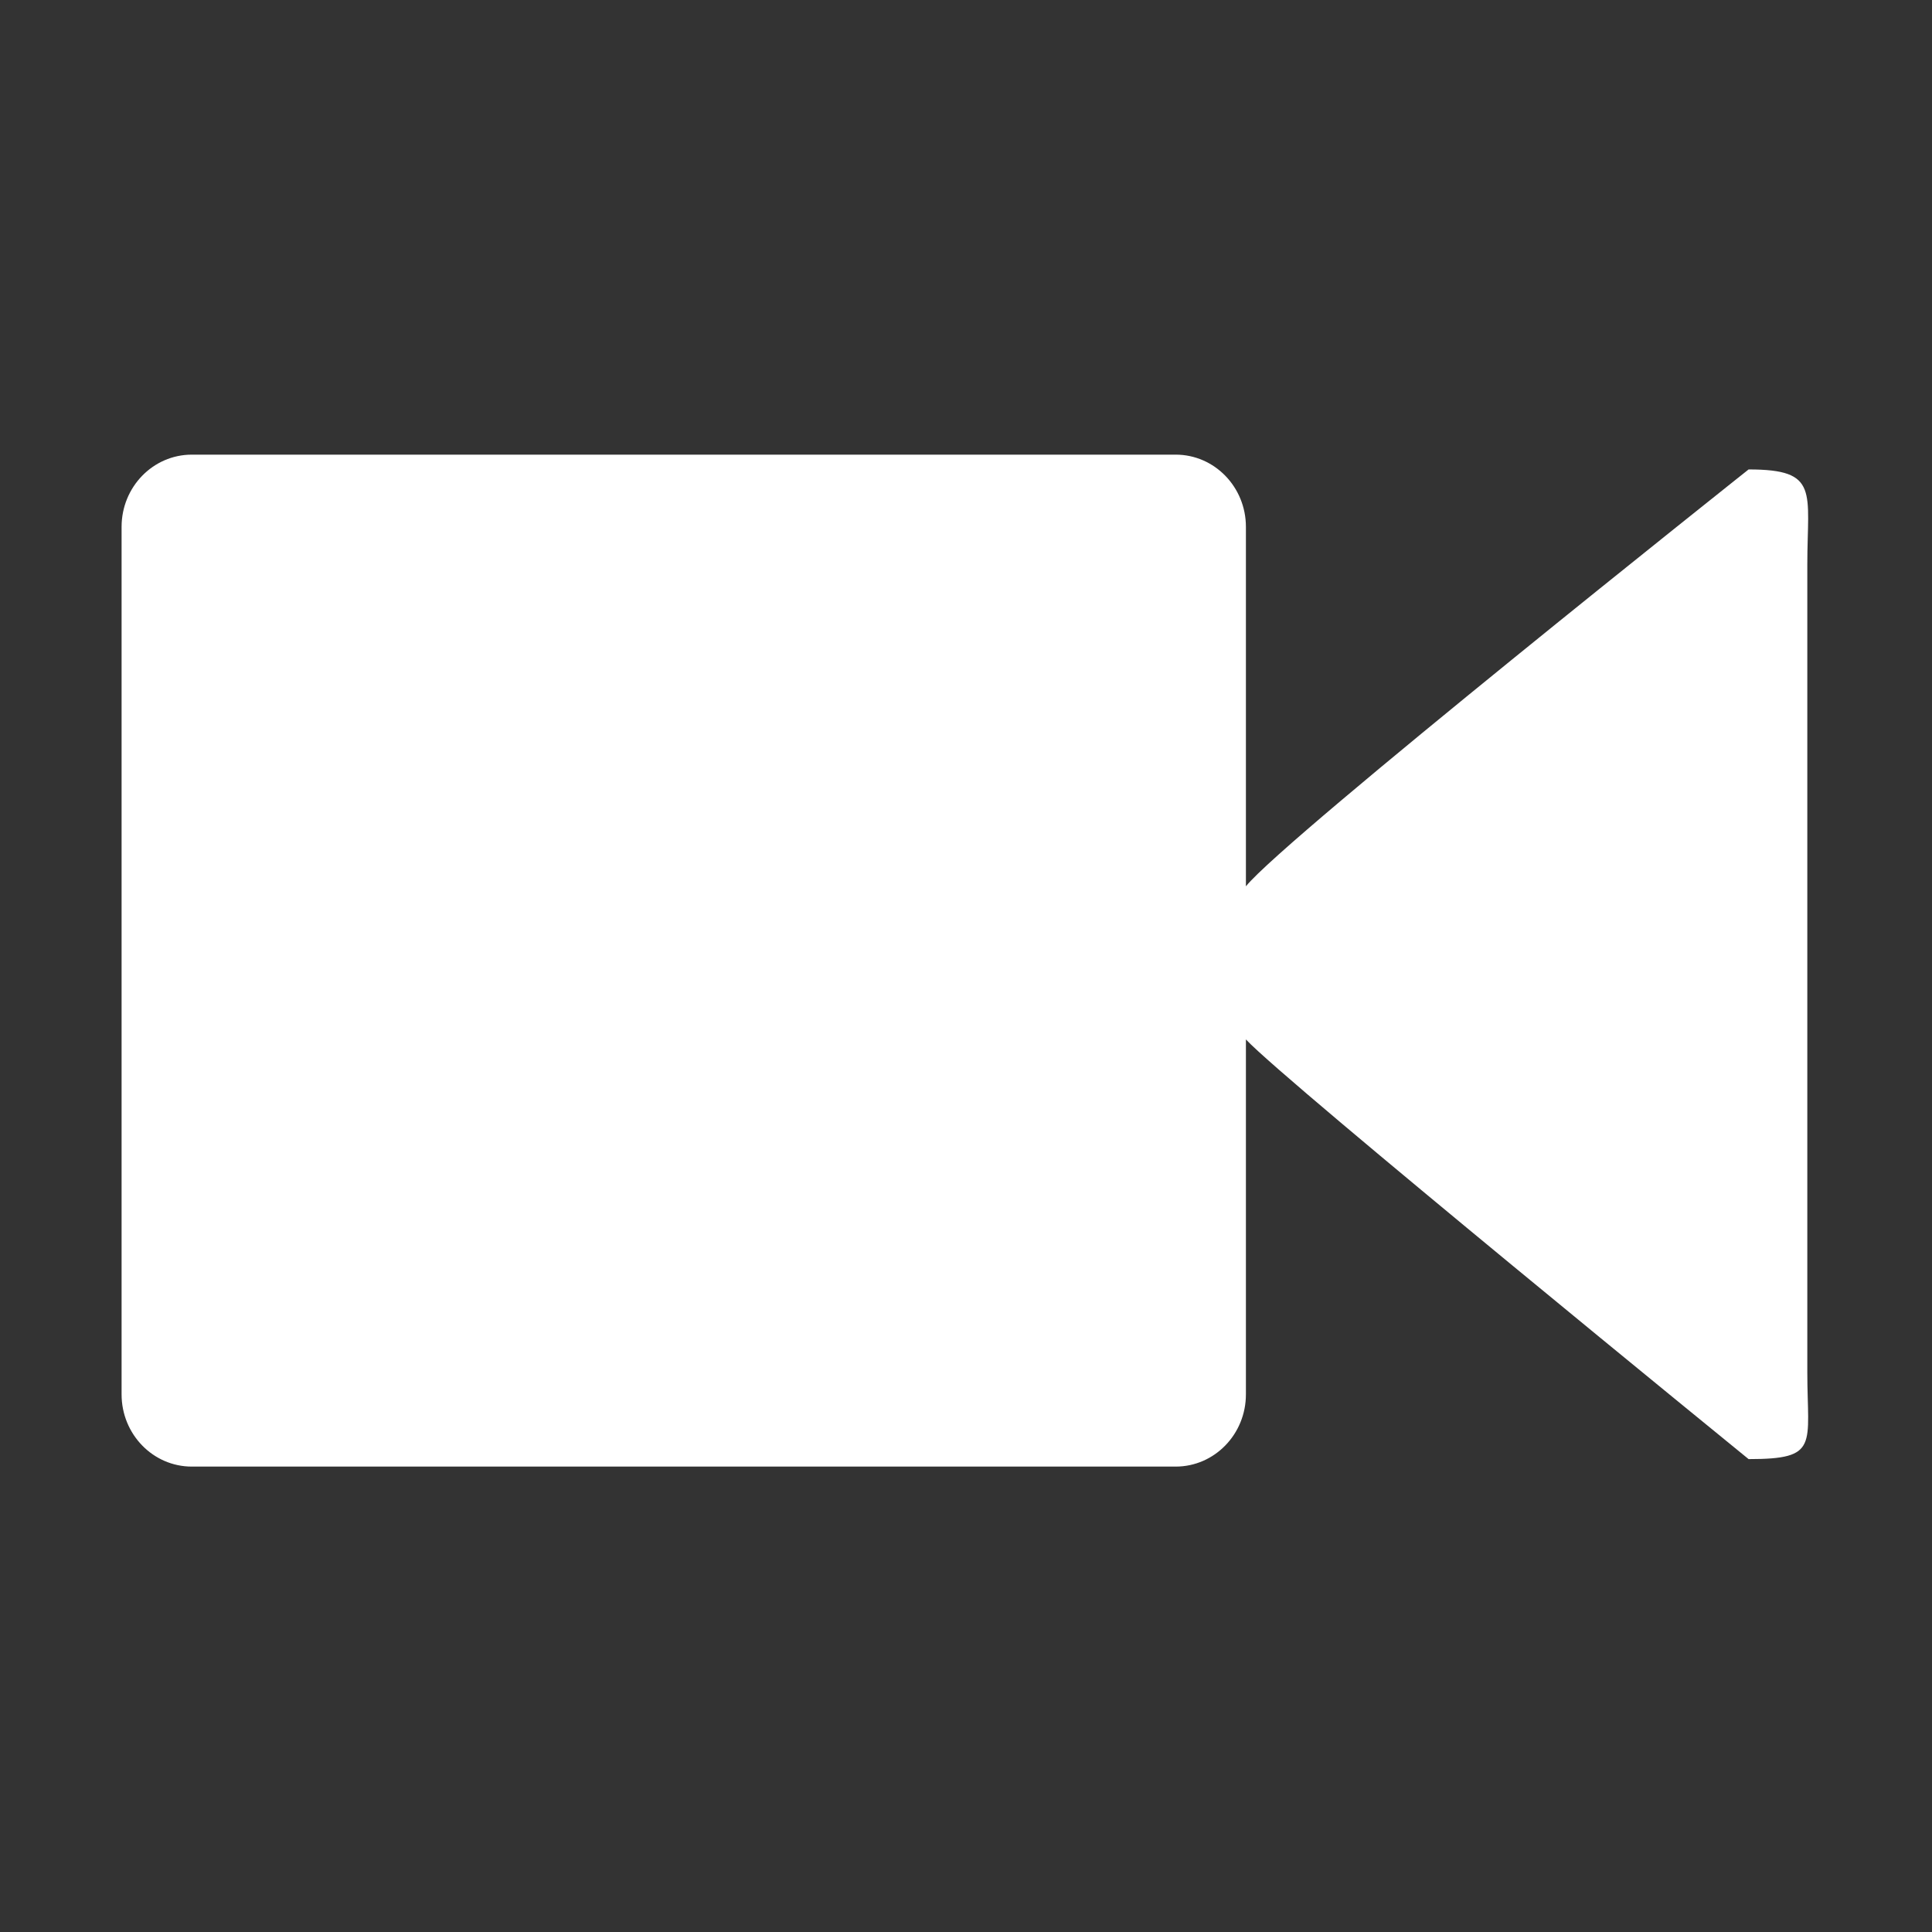 <?xml version="1.0" standalone="no"?><!DOCTYPE svg PUBLIC "-//W3C//DTD SVG 1.1//EN" "http://www.w3.org/Graphics/SVG/1.1/DTD/svg11.dtd"><svg t="1516898034009" class="icon" style="" viewBox="0 0 1024 1024" version="1.1" xmlns="http://www.w3.org/2000/svg" p-id="6741" xmlns:xlink="http://www.w3.org/1999/xlink" width="200" height="200"><rect x="0" y="0" width="1024" height="1024" fill="#333333" stroke="none"/><defs><style type="text/css"></style></defs><path d="M926.797 248.812c0 0-245.715 195.174-266.438 220.947L660.359 279.253c0-21.145-16.666-38.281-37.218-38.281L101.658 240.972c-20.554 0-37.214 17.134-37.214 38.281l0 459.784c0 21.143 16.661 38.284 37.214 38.284l521.483 0c20.554 0 37.218-17.141 37.218-38.284L660.359 550.921c20.723 22.335 266.437 222.435 266.437 222.435 37.735 0 31.116-7.326 31.116-46.115L957.912 299.332C957.913 260.51 964.535 248.812 926.797 248.812L926.797 248.812z" p-id="6742" fill="#ffffff"></path></svg>